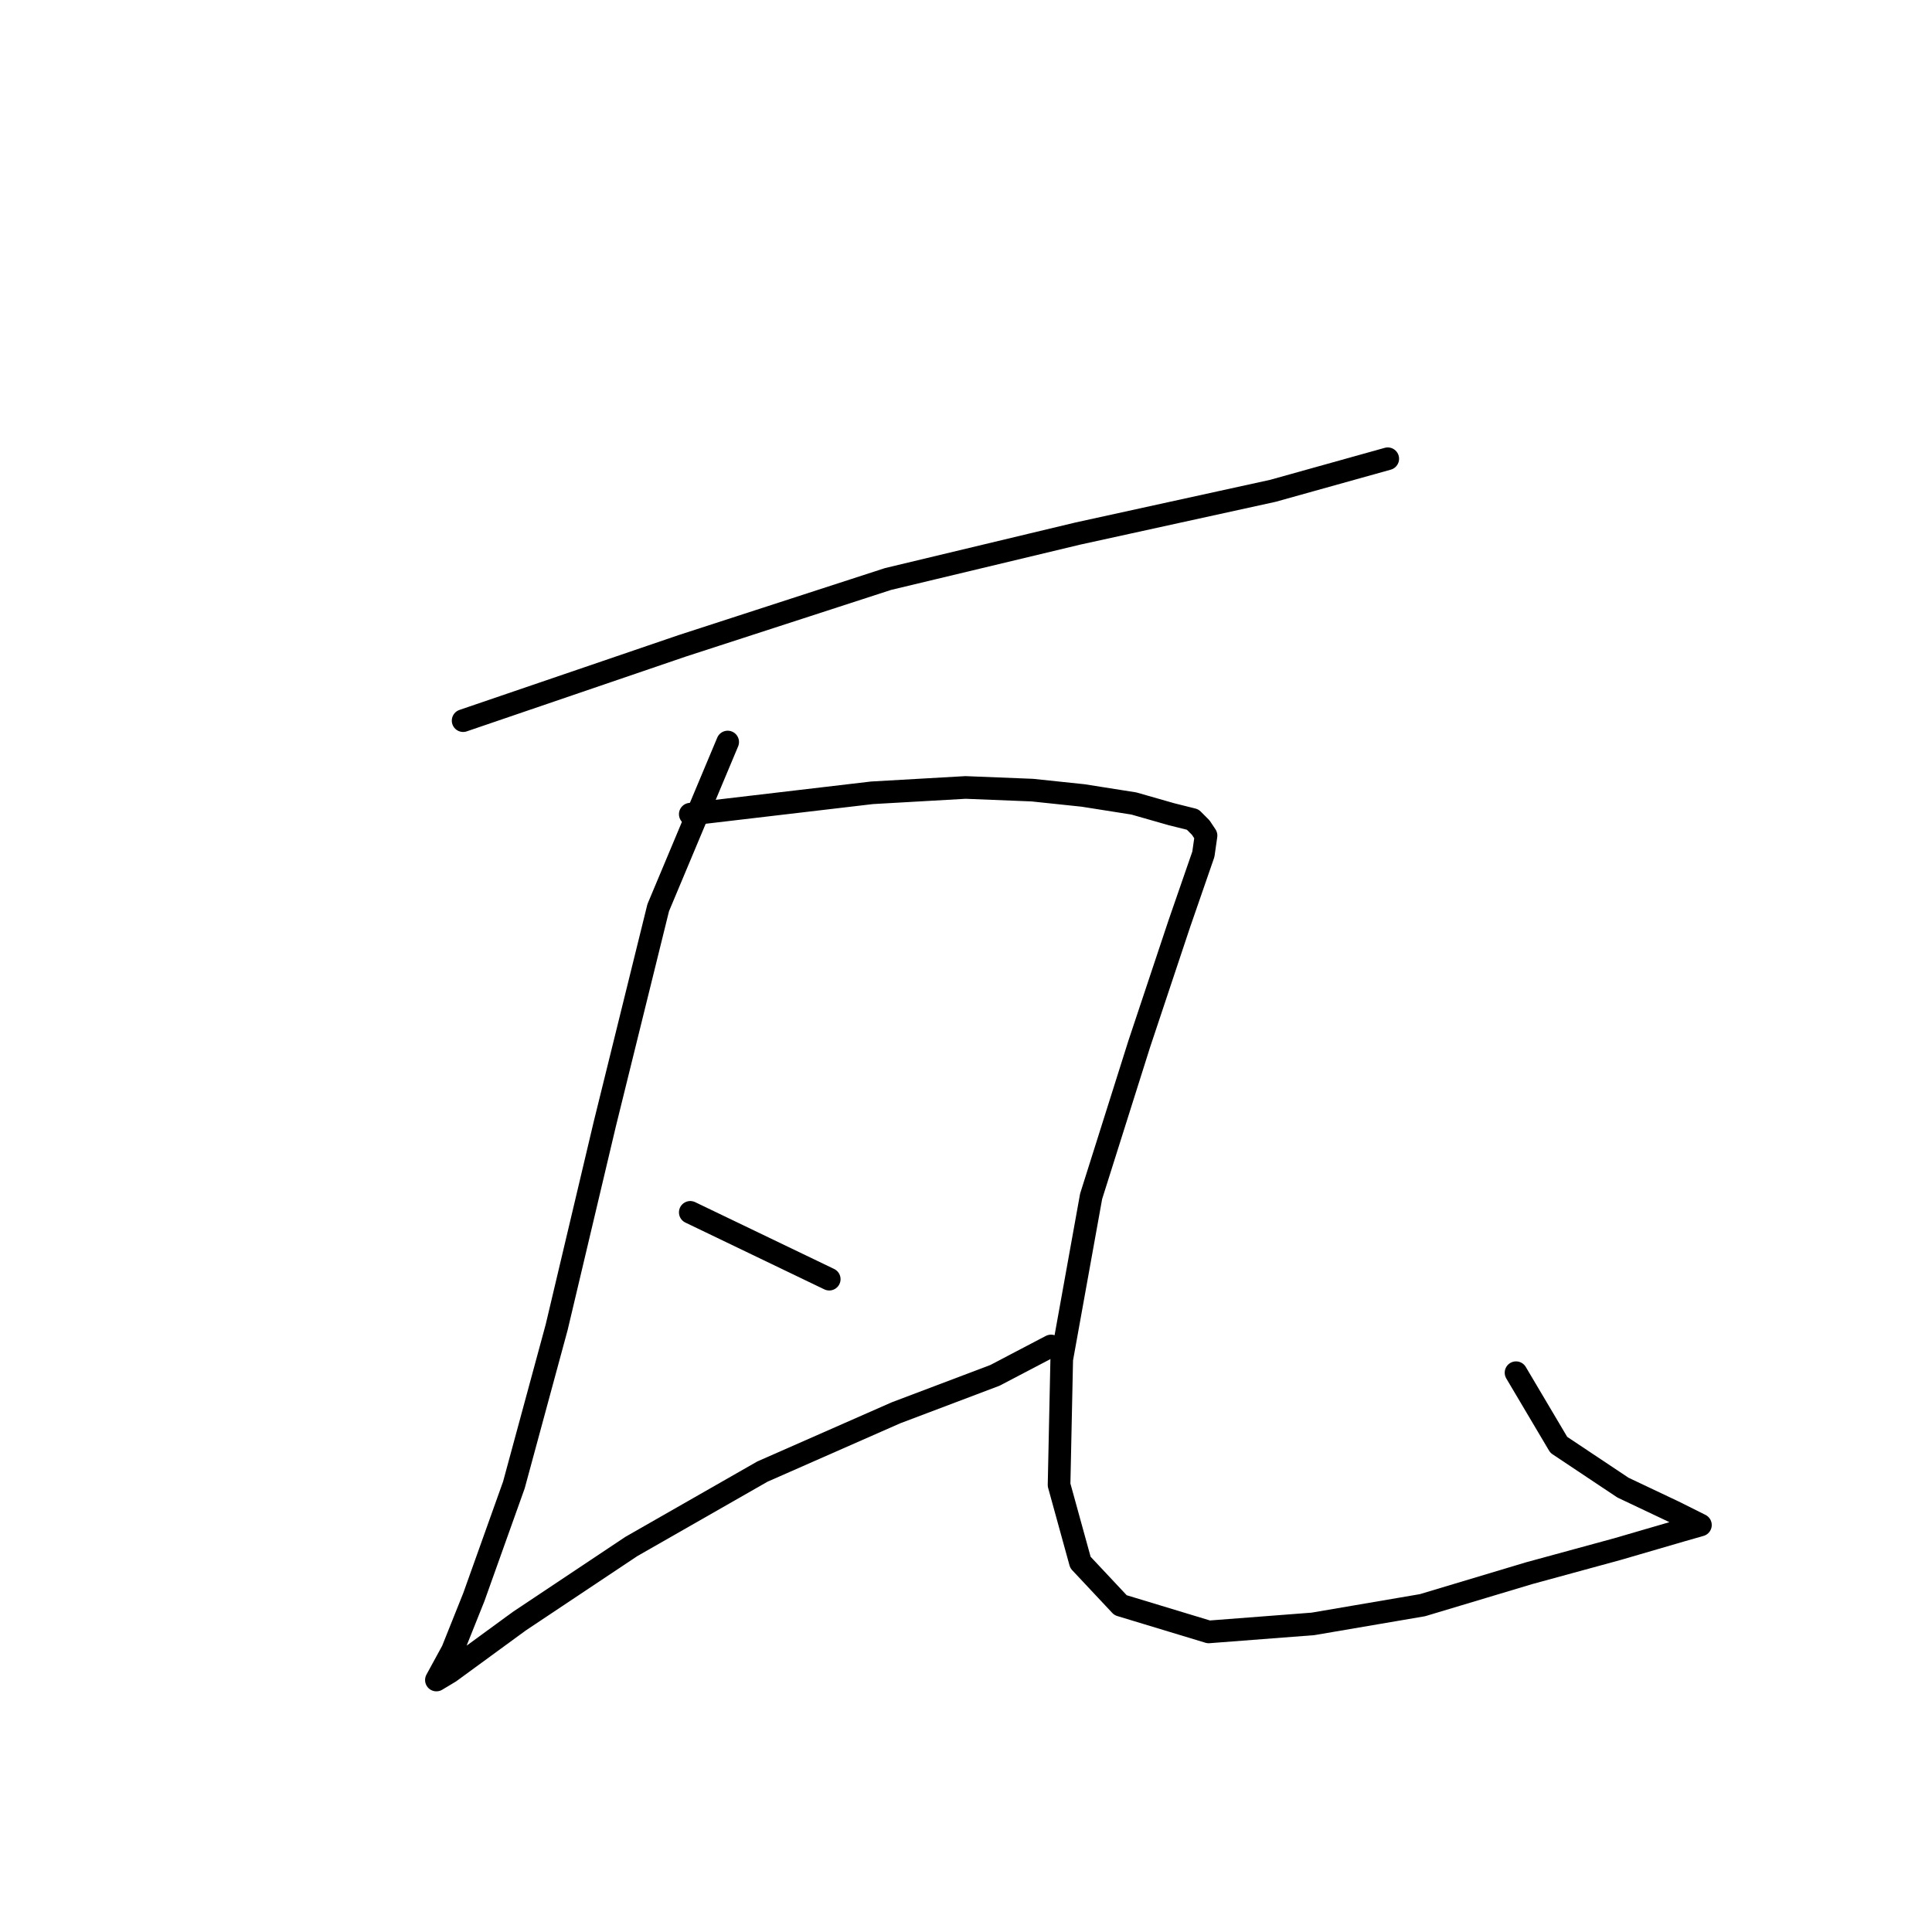 <?xml version="1.0" standalone="no"?>
    <svg width="256" height="256" xmlns="http://www.w3.org/2000/svg" version="1.1">
    <polyline stroke="black" stroke-width="3" stroke-linecap="round" fill="transparent" stroke-linejoin="round" points="61.366 95.489 90.403 85.574 117.668 76.722 142.809 70.702 168.659 65.037 183.885 60.787 183.885 60.787 " />
        <polyline stroke="black" stroke-width="3" stroke-linecap="round" fill="transparent" stroke-linejoin="round" points="96.422 98.322 87.216 120.276 80.134 148.958 73.76 175.87 68.094 196.762 62.783 211.634 59.95 218.716 57.825 222.611 59.596 221.549 68.802 214.821 83.675 204.906 101.026 194.991 118.73 187.201 131.832 182.244 139.268 178.349 139.268 178.349 " />
        <polyline stroke="black" stroke-width="3" stroke-linecap="round" fill="transparent" stroke-linejoin="round" points="91.465 160.644 109.878 169.496 109.878 169.496 " />
        <polyline stroke="black" stroke-width="3" stroke-linecap="round" fill="transparent" stroke-linejoin="round" points="91.465 107.883 115.544 105.05 127.937 104.342 136.79 104.696 143.517 105.404 150.245 106.466 155.203 107.883 158.036 108.591 159.098 109.653 159.806 110.716 159.452 113.194 156.265 122.401 150.954 138.335 144.58 158.519 140.685 180.119 140.331 196.762 143.163 207.031 148.475 212.696 160.16 216.237 173.97 215.175 188.488 212.696 202.652 208.447 214.337 205.26 222.836 202.781 225.315 202.073 221.774 200.303 215.046 197.116 206.547 191.45 200.882 181.89 200.882 181.89 " />
        </svg>